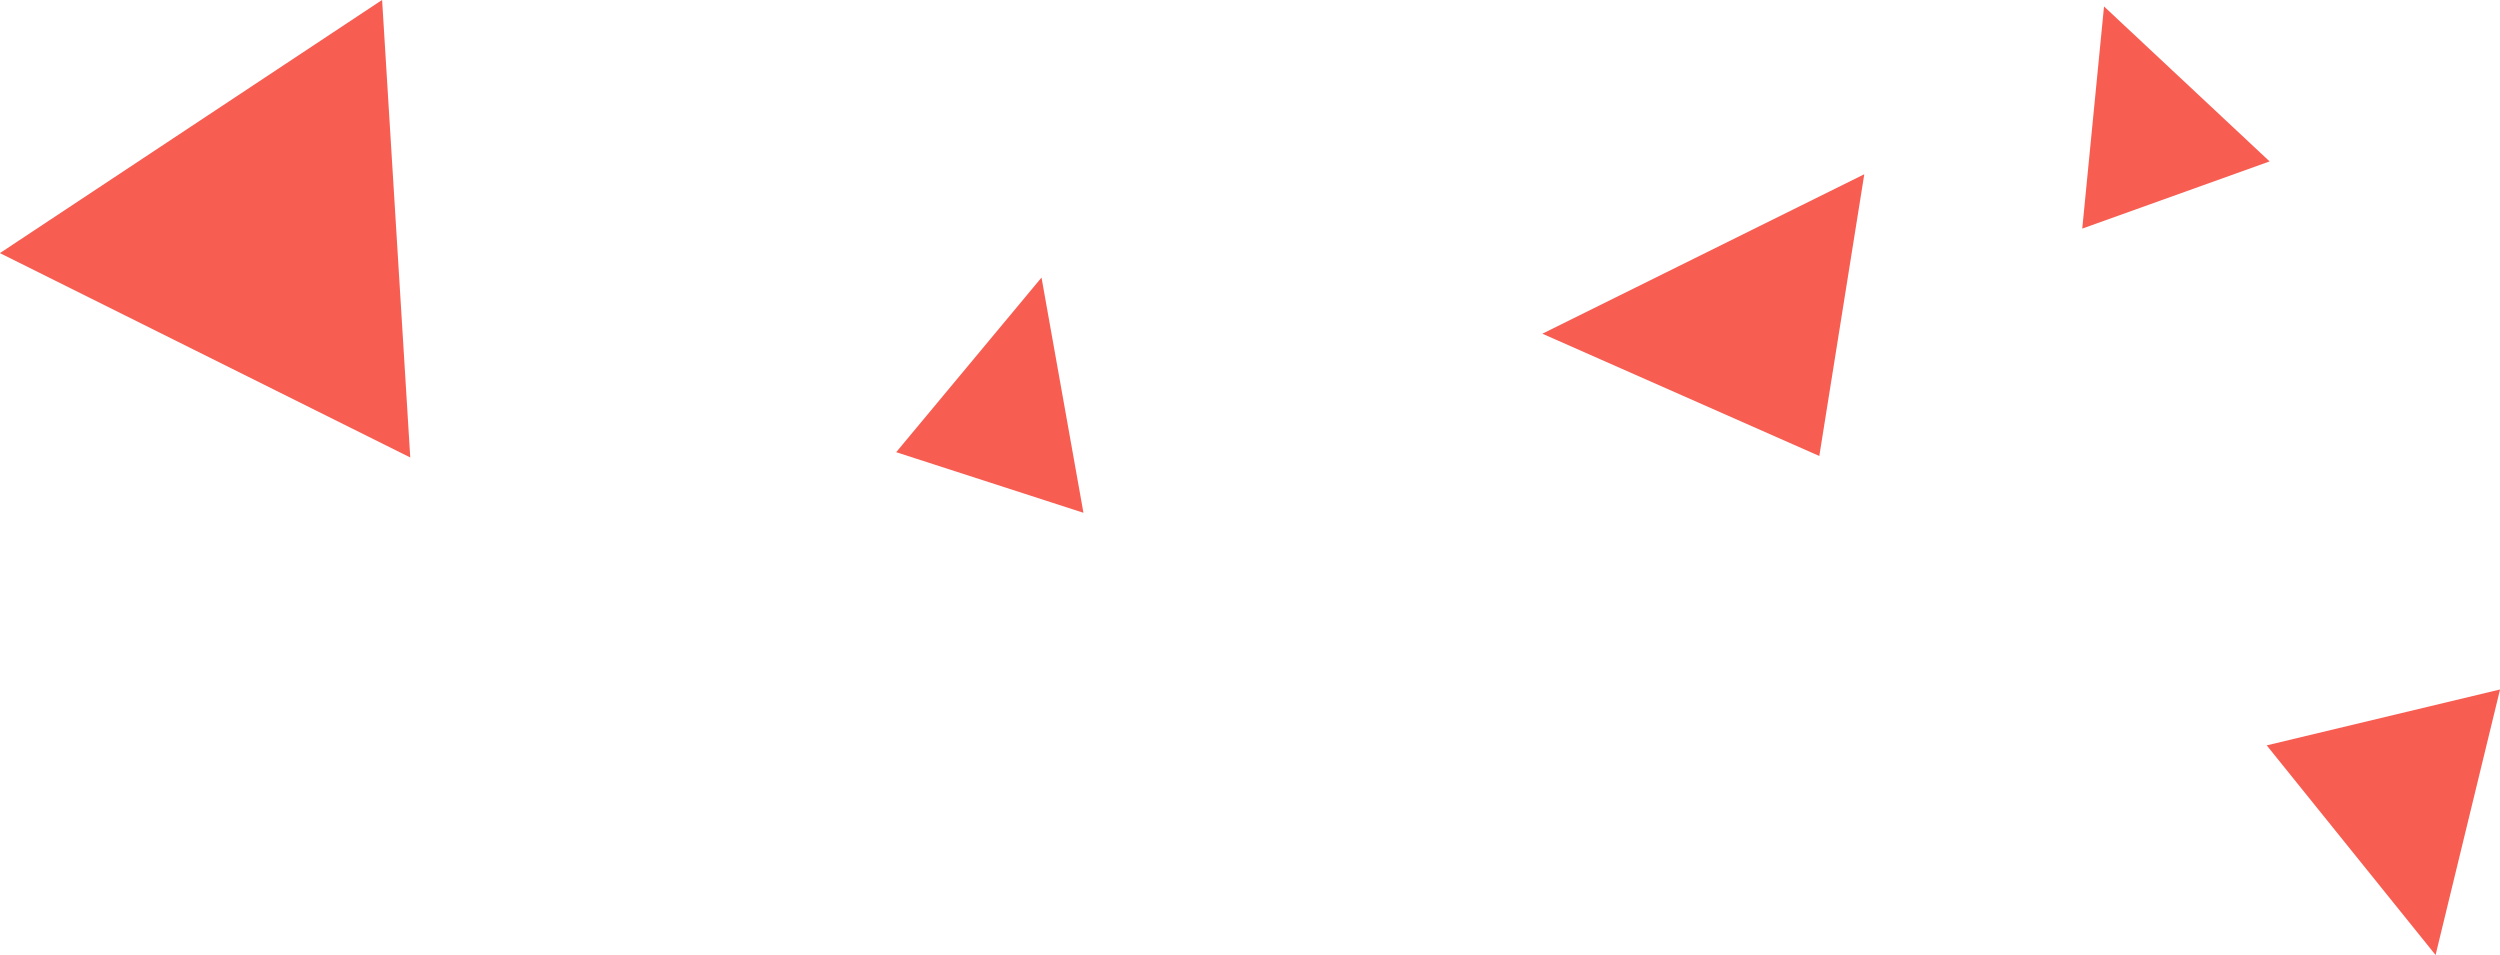 <svg id="グループ_1" data-name="グループ 1" xmlns="http://www.w3.org/2000/svg" width="623.59" height="238.219" viewBox="0 0 623.59 238.219">
  <defs>
    <style>
      .cls-1 {
        fill: #f85d52;
        fill-rule: evenodd;
      }
    </style>
  </defs>
  <path id="多角形_13" data-name="多角形 13" class="cls-1" d="M1434.71,117.112L1332.36,66.133l95.33-63.147Z" transform="translate(-1332.38 -3)"/>
  <path id="多角形_13_のコピー" data-name="多角形 13 のコピー" class="cls-1" d="M1786.18,116.74l-69.08-30.5,80.3-39.776Z" transform="translate(-1332.38 -3)"/>
  <path id="多角形_13_のコピー_4" data-name="多角形 13 のコピー 4" class="cls-1" d="M1898.5,43.263l-46.73,16.756,5.43-55.408Z" transform="translate(-1332.38 -3)"/>
  <path id="多角形_13_のコピー_3" data-name="多角形 13 のコピー 3" class="cls-1" d="M1602.63,130.908l-46.71-15.116,36.25-43.559Z" transform="translate(-1332.38 -3)"/>
  <path id="多角形_13_のコピー_2" data-name="多角形 13 のコピー 2" class="cls-1" d="M1939.9,241.21l-42.12-52.288,58.2-13.943Z" transform="translate(-1332.38 -3)"/>
</svg>
